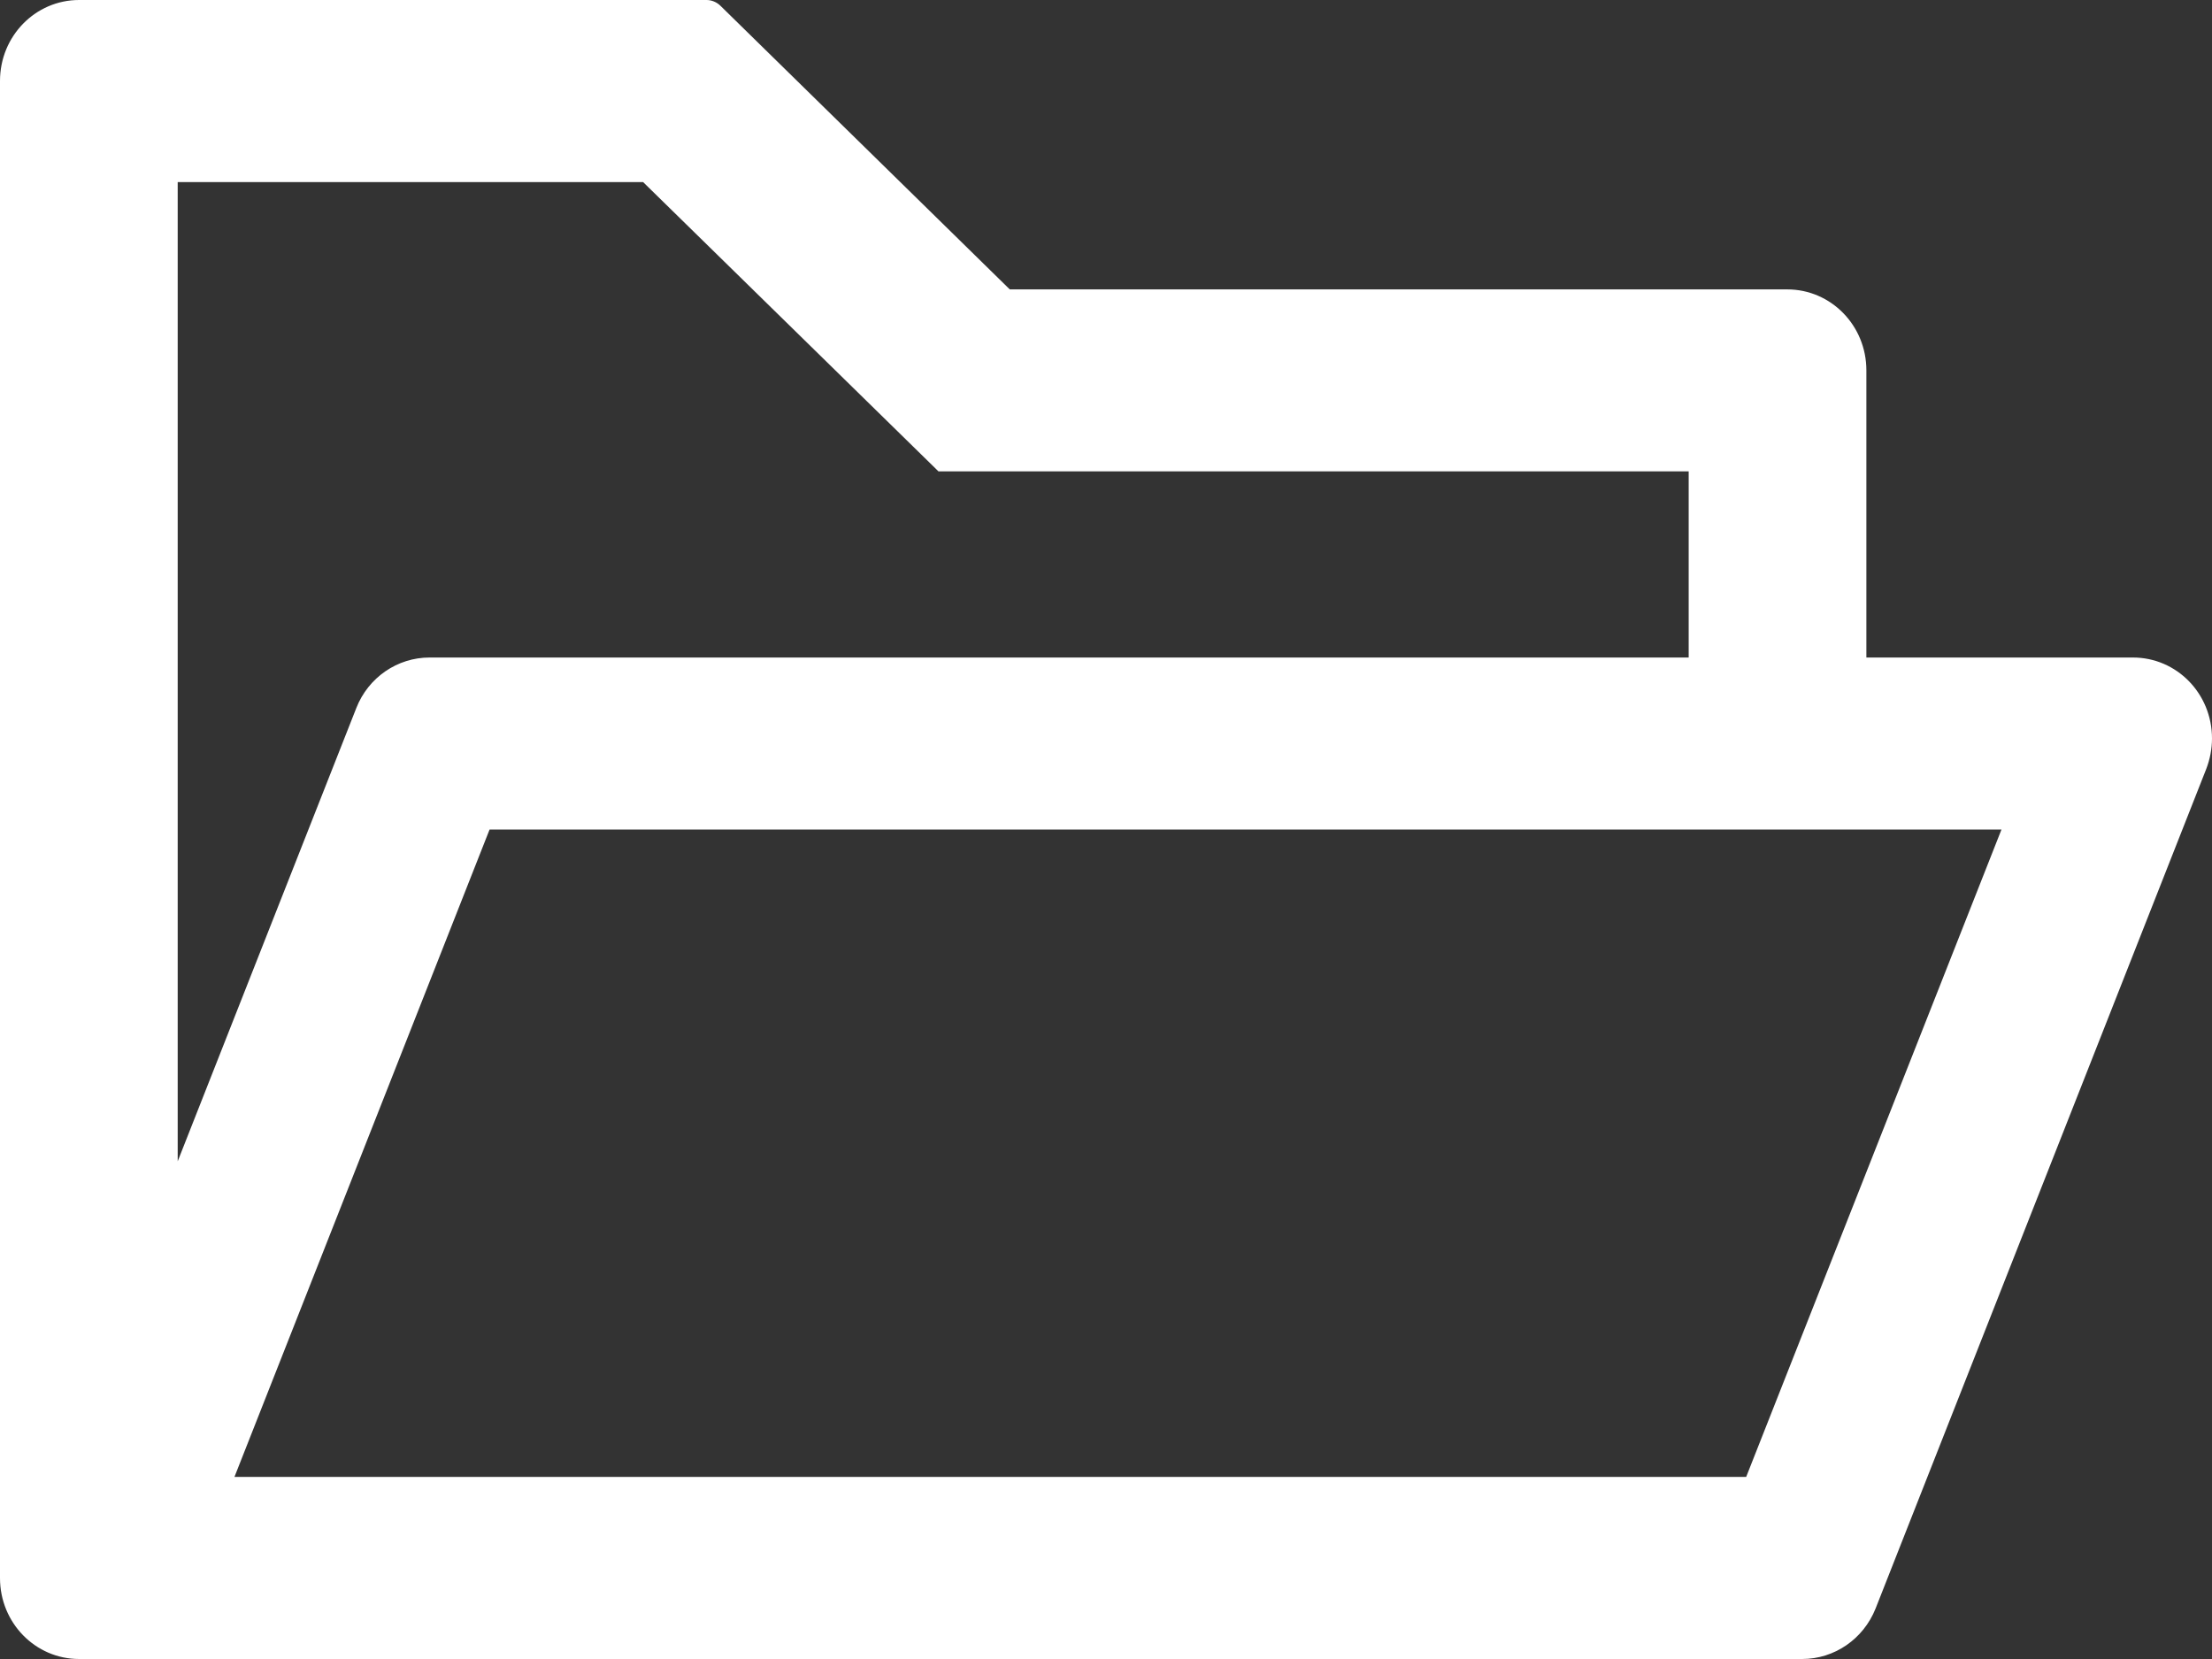 <svg width="12" height="9" viewBox="0 0 12 9" fill="none" xmlns="http://www.w3.org/2000/svg">
<rect x="0" y="0" width="12" height="9" fill="#333333" stroke="none"/>
<path d="M11.571 3.567H10.125V2.009C10.125 1.766 9.933 1.57 9.696 1.57H5.478L3.907 0.03C3.887 0.011 3.86 0 3.833 0H0.429C0.192 0 0 0.196 0 0.439V8.561C0 8.804 0.192 9 0.429 9H9.777C9.951 9 10.109 8.892 10.175 8.726L11.969 4.171C11.989 4.119 12 4.062 12 4.006C12 3.763 11.809 3.567 11.571 3.567ZM0.964 0.988H3.489L5.091 2.557H9.161V3.567H2.33C2.156 3.567 1.998 3.675 1.933 3.841L0.964 6.3V0.988ZM9.473 8.012H1.272L2.656 4.5H10.858L9.473 8.012Z" fill="white"/>
</svg>
